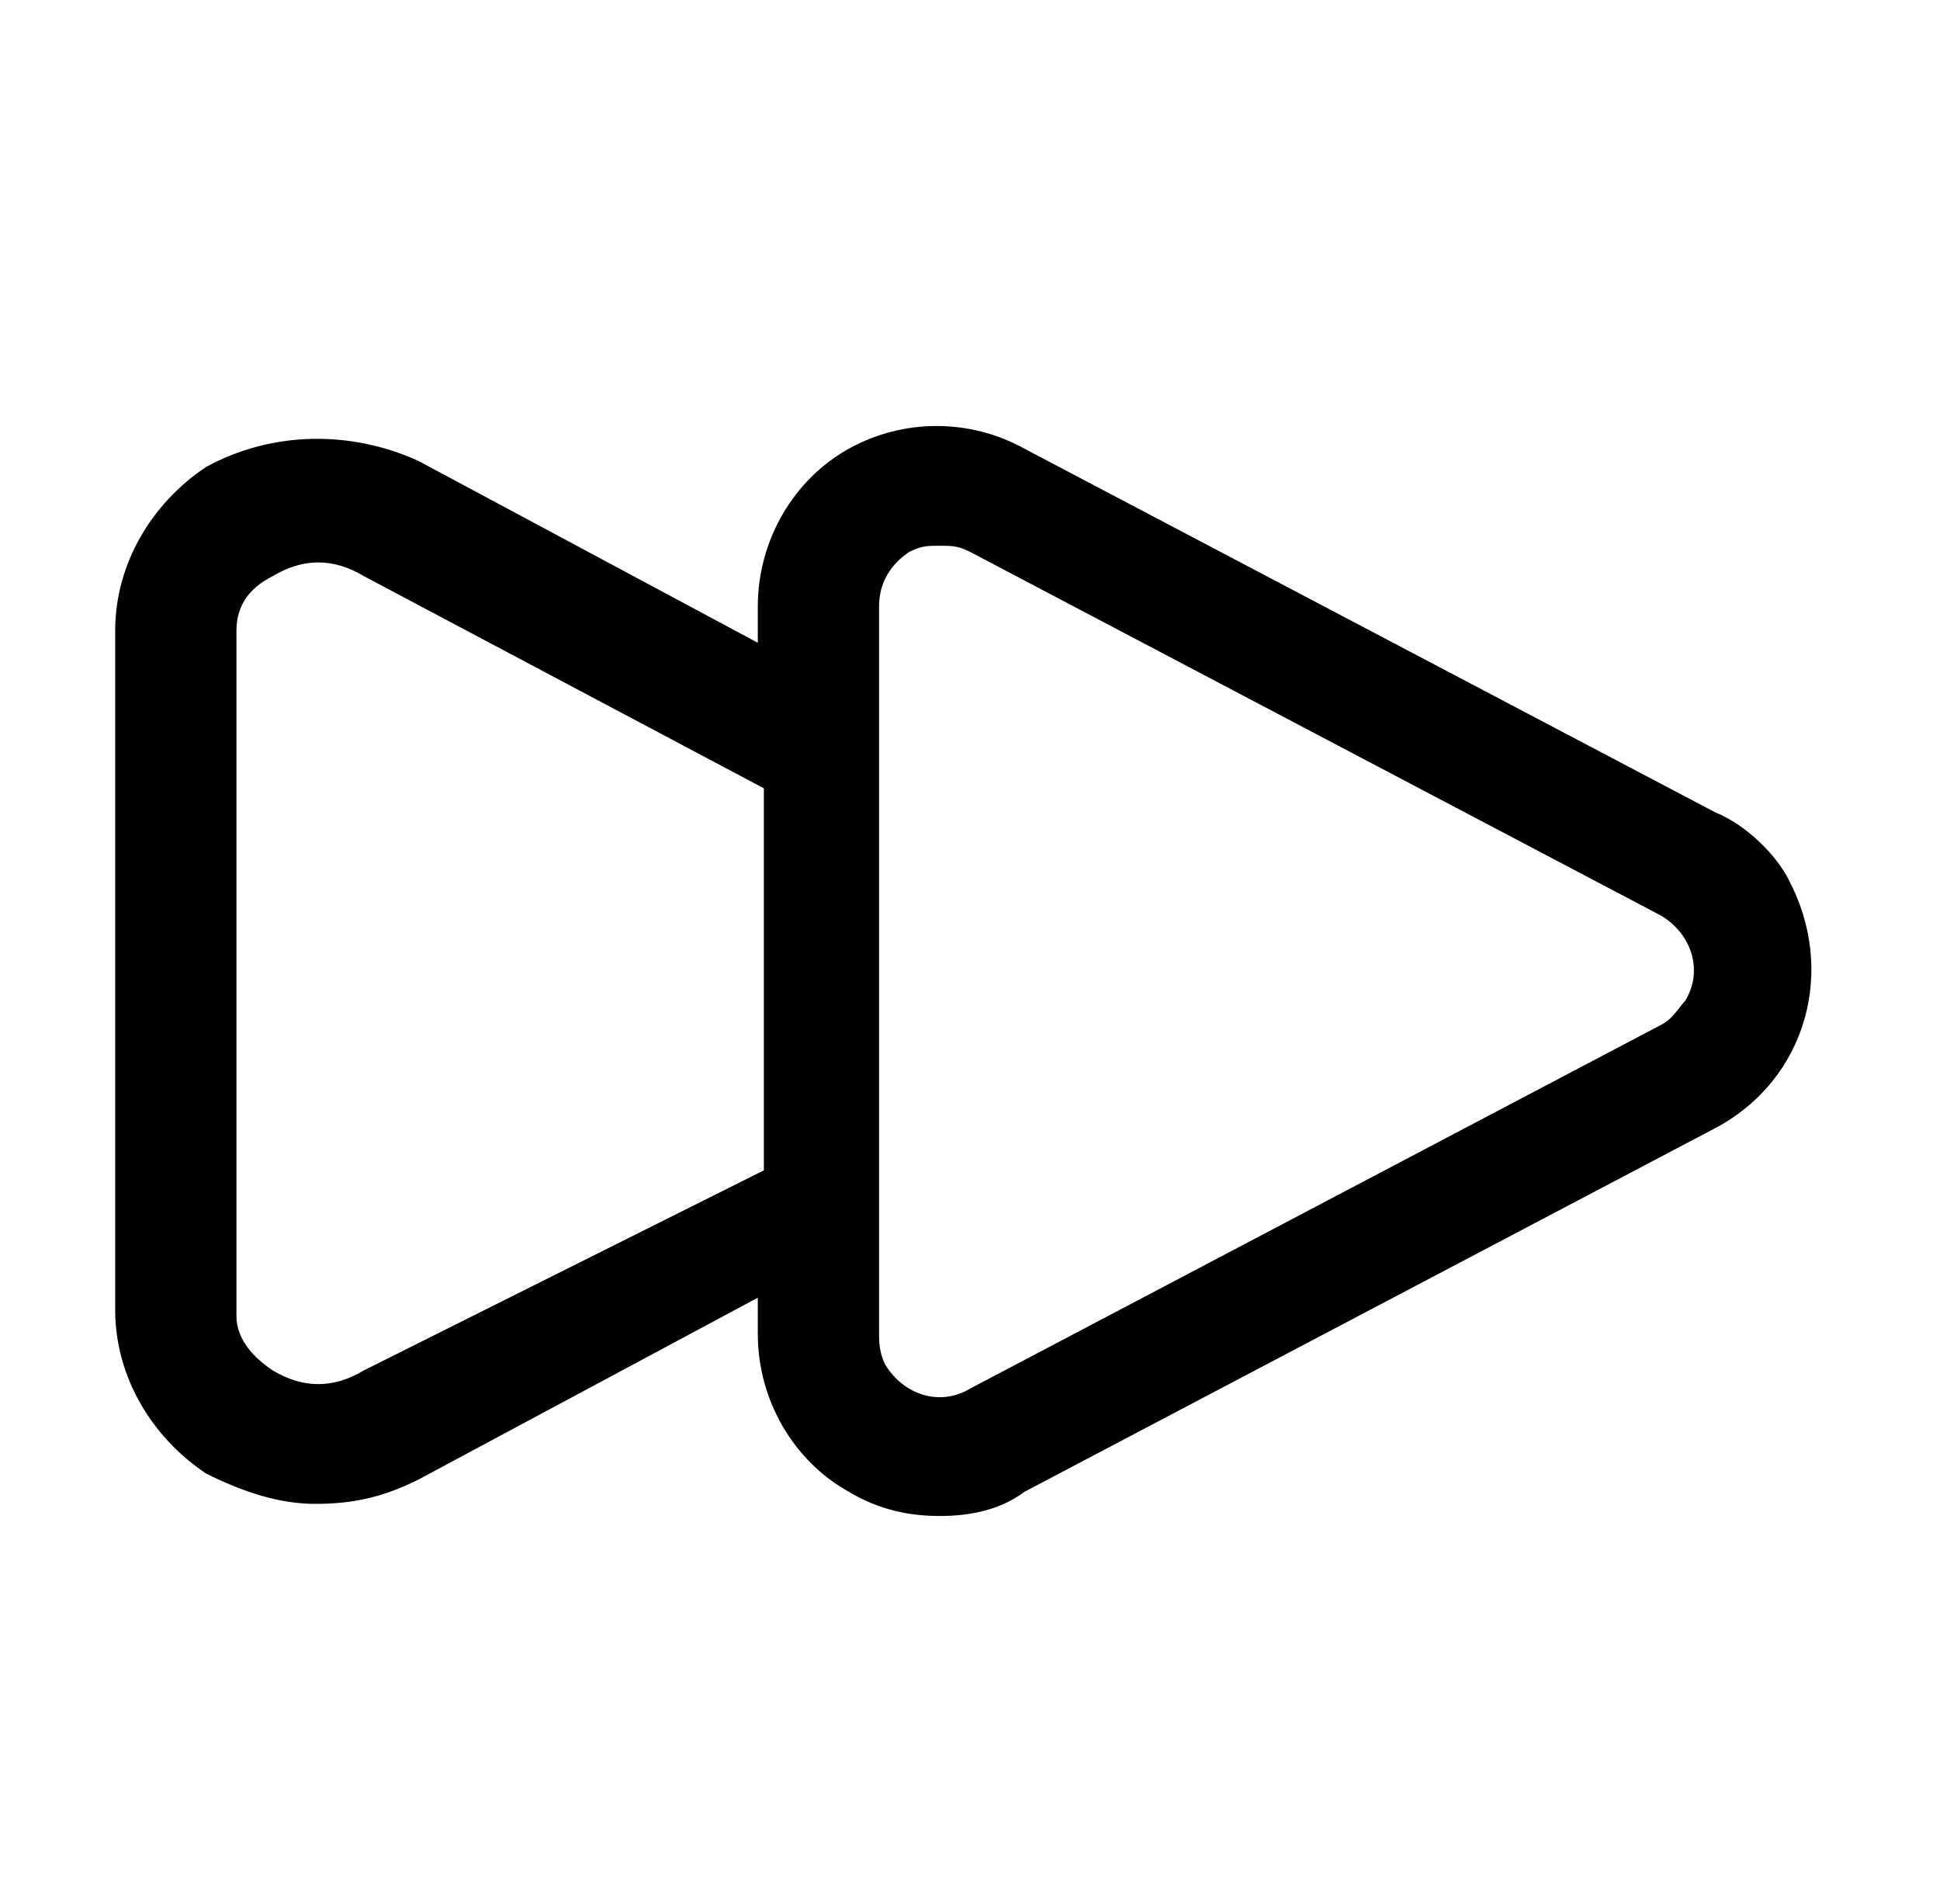 <?xml version="1.0" encoding="utf-8"?>
<!-- Generator: Adobe Illustrator 28.0.0, SVG Export Plug-In . SVG Version: 6.00 Build 0)  -->
<svg version="1.1" id="Layer_1" xmlns="http://www.w3.org/2000/svg" xmlns:xlink="http://www.w3.org/1999/xlink" x="0px" y="0px"
	 viewBox="0 0 32 31.4" style="enable-background:new 0 0 32 31.4;" xml:space="preserve">
<g>
	<path d="M28.3,13.4l-11.4-6c-0.9-0.5-2-0.5-2.9,0s-1.5,1.5-1.5,2.6v0.6l-5.6-3C5.8,7.1,4.5,7.1,3.4,7.7c-0.9,0.6-1.5,1.6-1.5,2.7
		v11.2c0,1.1,0.6,2.1,1.5,2.7c0.6,0.3,1.2,0.5,1.8,0.5s1.1-0.1,1.7-0.4l5.6-3V22c0,1.1,0.6,2.1,1.5,2.6c0.5,0.3,1,0.4,1.5,0.4
		s1-0.1,1.4-0.4l11.4-6c1.5-0.8,2-2.6,1.2-4.1C29.3,14.1,28.8,13.6,28.3,13.4z M6,22.6c-0.5,0.3-1,0.3-1.5,0
		c-0.3-0.2-0.6-0.5-0.6-0.9V10.4c0-0.4,0.2-0.7,0.6-0.9c0.5-0.3,1-0.3,1.5,0l6.6,3.5v6.3L6,22.6z M27.4,16.9l-11.4,6
		c-0.5,0.3-1.1,0.1-1.4-0.4c-0.1-0.2-0.1-0.4-0.1-0.5V10c0-0.4,0.2-0.7,0.5-0.9C15.2,9,15.3,9,15.5,9s0.3,0,0.5,0.1l11.4,6
		c0.5,0.3,0.7,0.9,0.4,1.4C27.7,16.6,27.6,16.8,27.4,16.9L27.4,16.9z"/>
</g>
</svg>
